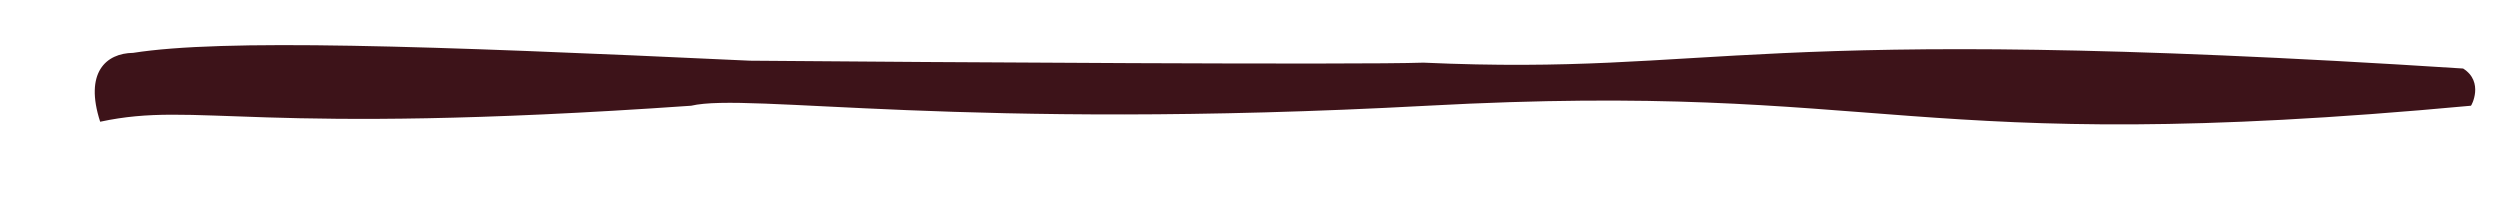 <svg width="303" height="25" viewbox="0 0 303 25" xmlns="http://www.w3.org/2000/svg">
<path id="note_left" fill="#3D1319" d="m12.141,14.754c-1.937,-5.974 0.712,-8.306 3.996,-8.347c10.878,-1.703 34.922,-0.908 74.751,0.949c22.743,0.196 73.603,0.516 81.633,0.237c36.032,1.62 38.244,-4.942 126.009,0.712c2.572,1.62 0.987,4.55 0.949,4.509c-68.619,6.366 -70.204,-3.043 -126.483,0c-56.279,3.043 -82.307,-1.62 -89.227,-0c-53.381,3.732 -59.775,-0.605 -71.628,1.94z"></path>
</svg>
